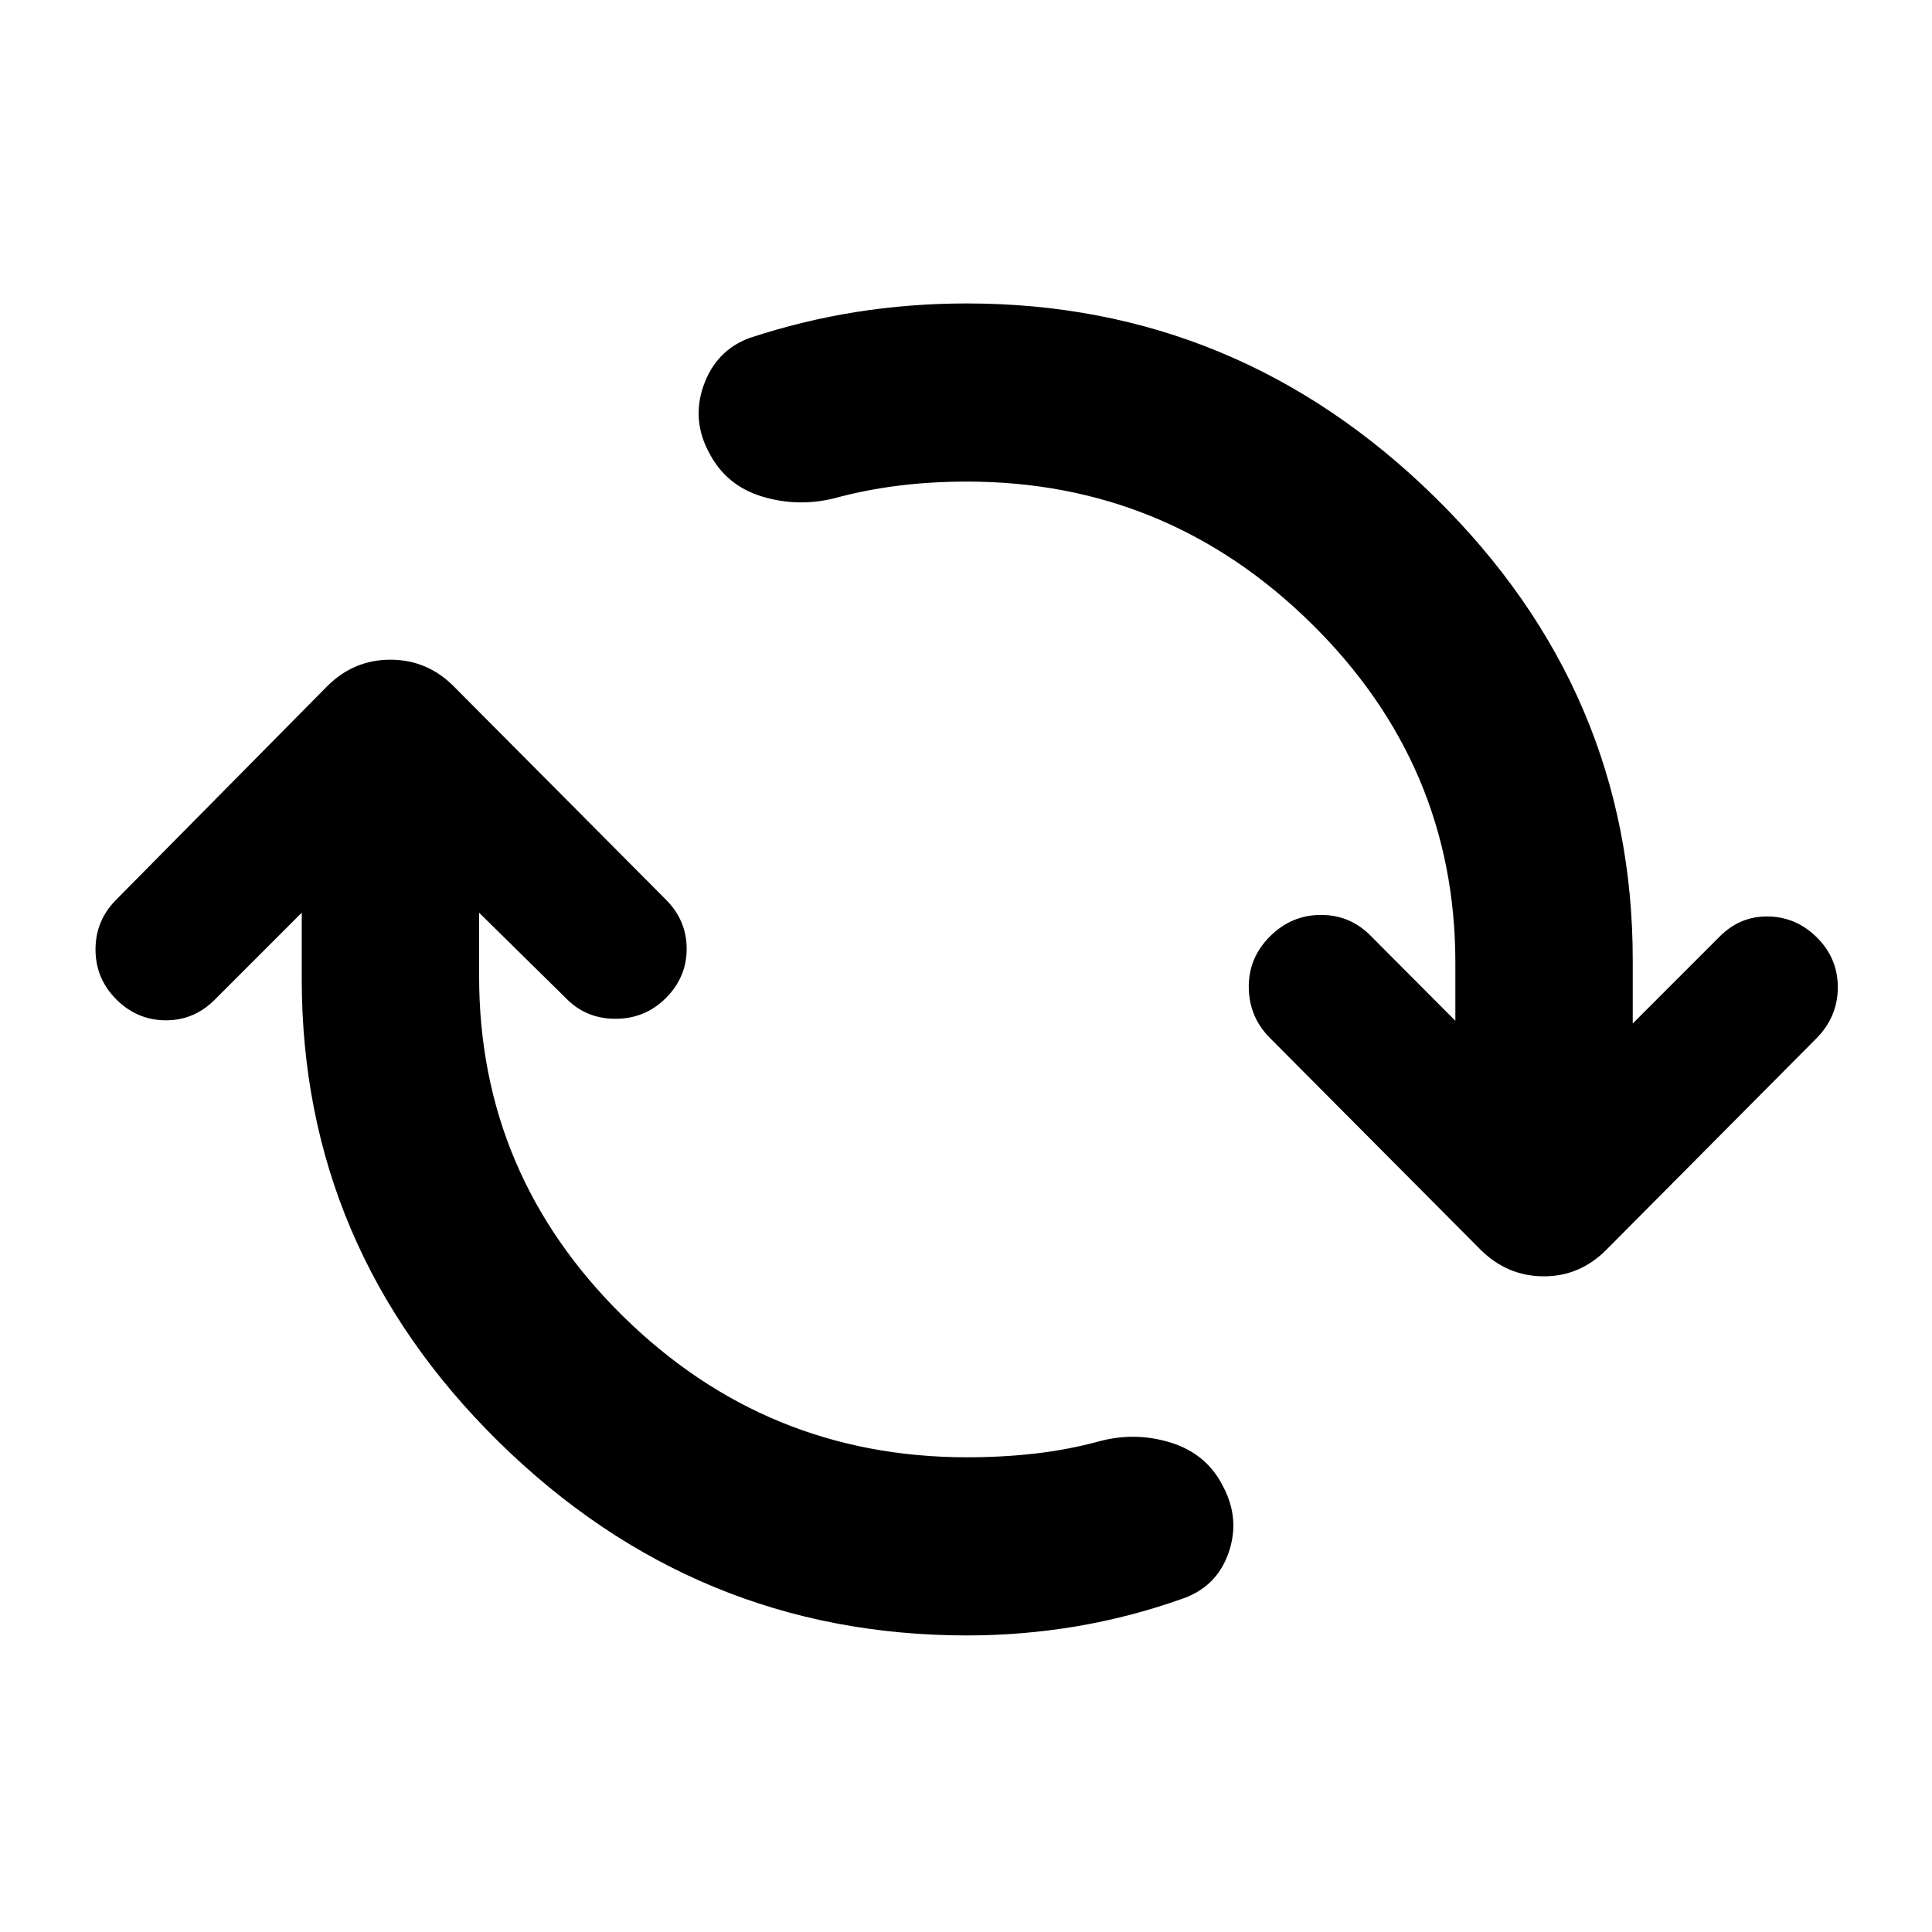 <svg xmlns="http://www.w3.org/2000/svg" height="40" viewBox="0 -960 960 960" width="40"><path d="M480.58-147.36q-135.01 0-232.83-96.26-97.82-96.26-97.82-229.96v-32.9l-43.25 43.25q-10.32 10.32-24.45 10.22-14.13-.09-24.45-10.41-10.32-10.32-10.32-24.78 0-14.47 10.32-24.79L162.56-619q13.21-13.2 31.44-13.2t31.43 13.2l105.45 106.01q10.32 10.32 10.32 24.45 0 14.13-10.32 24.45-10.31 10.32-25.06 10.32-14.75 0-24.69-10.32l-43.06-42.39v31.58q0 98.45 71.3 168.73 71.3 70.29 171.21 70.29 17.54 0 33.86-1.87 16.33-1.86 31.91-6.11 18-4.79 35.66.77 17.66 5.57 25.73 21.67 8.64 16.25 2.67 33.17-5.97 16.93-23.22 22.77-25.74 9.13-52.52 13.63-26.79 4.49-54.09 4.49Zm-.12-573.34q-17.91 0-34.24 2.06-16.32 2.05-31.9 6.29-18 4.42-35.69-.95-17.69-5.38-26.14-21.48-9.01-16.48-2.85-33.74T372.23-792q26.55-8.75 53.34-12.99 26.78-4.23 54.89-4.23 134.64 0 232.74 96.45 98.1 96.45 98.1 229.77v31.57l42.69-42.69q10.31-10.69 24.45-10.5 14.13.19 24.44 10.5 10.32 10.32 10.32 24.69 0 14.37-10.32 25.07L798.1-338.91q-13.2 13.2-31.15 13.11-17.95-.1-31.15-13.11L631.01-444.26q-10.31-10.32-10.5-25.02-.19-14.7 10.5-25.4 10.7-10.7 25.4-10.7 14.71 0 25.02 10.7l41.73 41.91v-28.91q0-98.07-71.58-168.54Q580-720.7 480.46-720.7Z"/></svg>